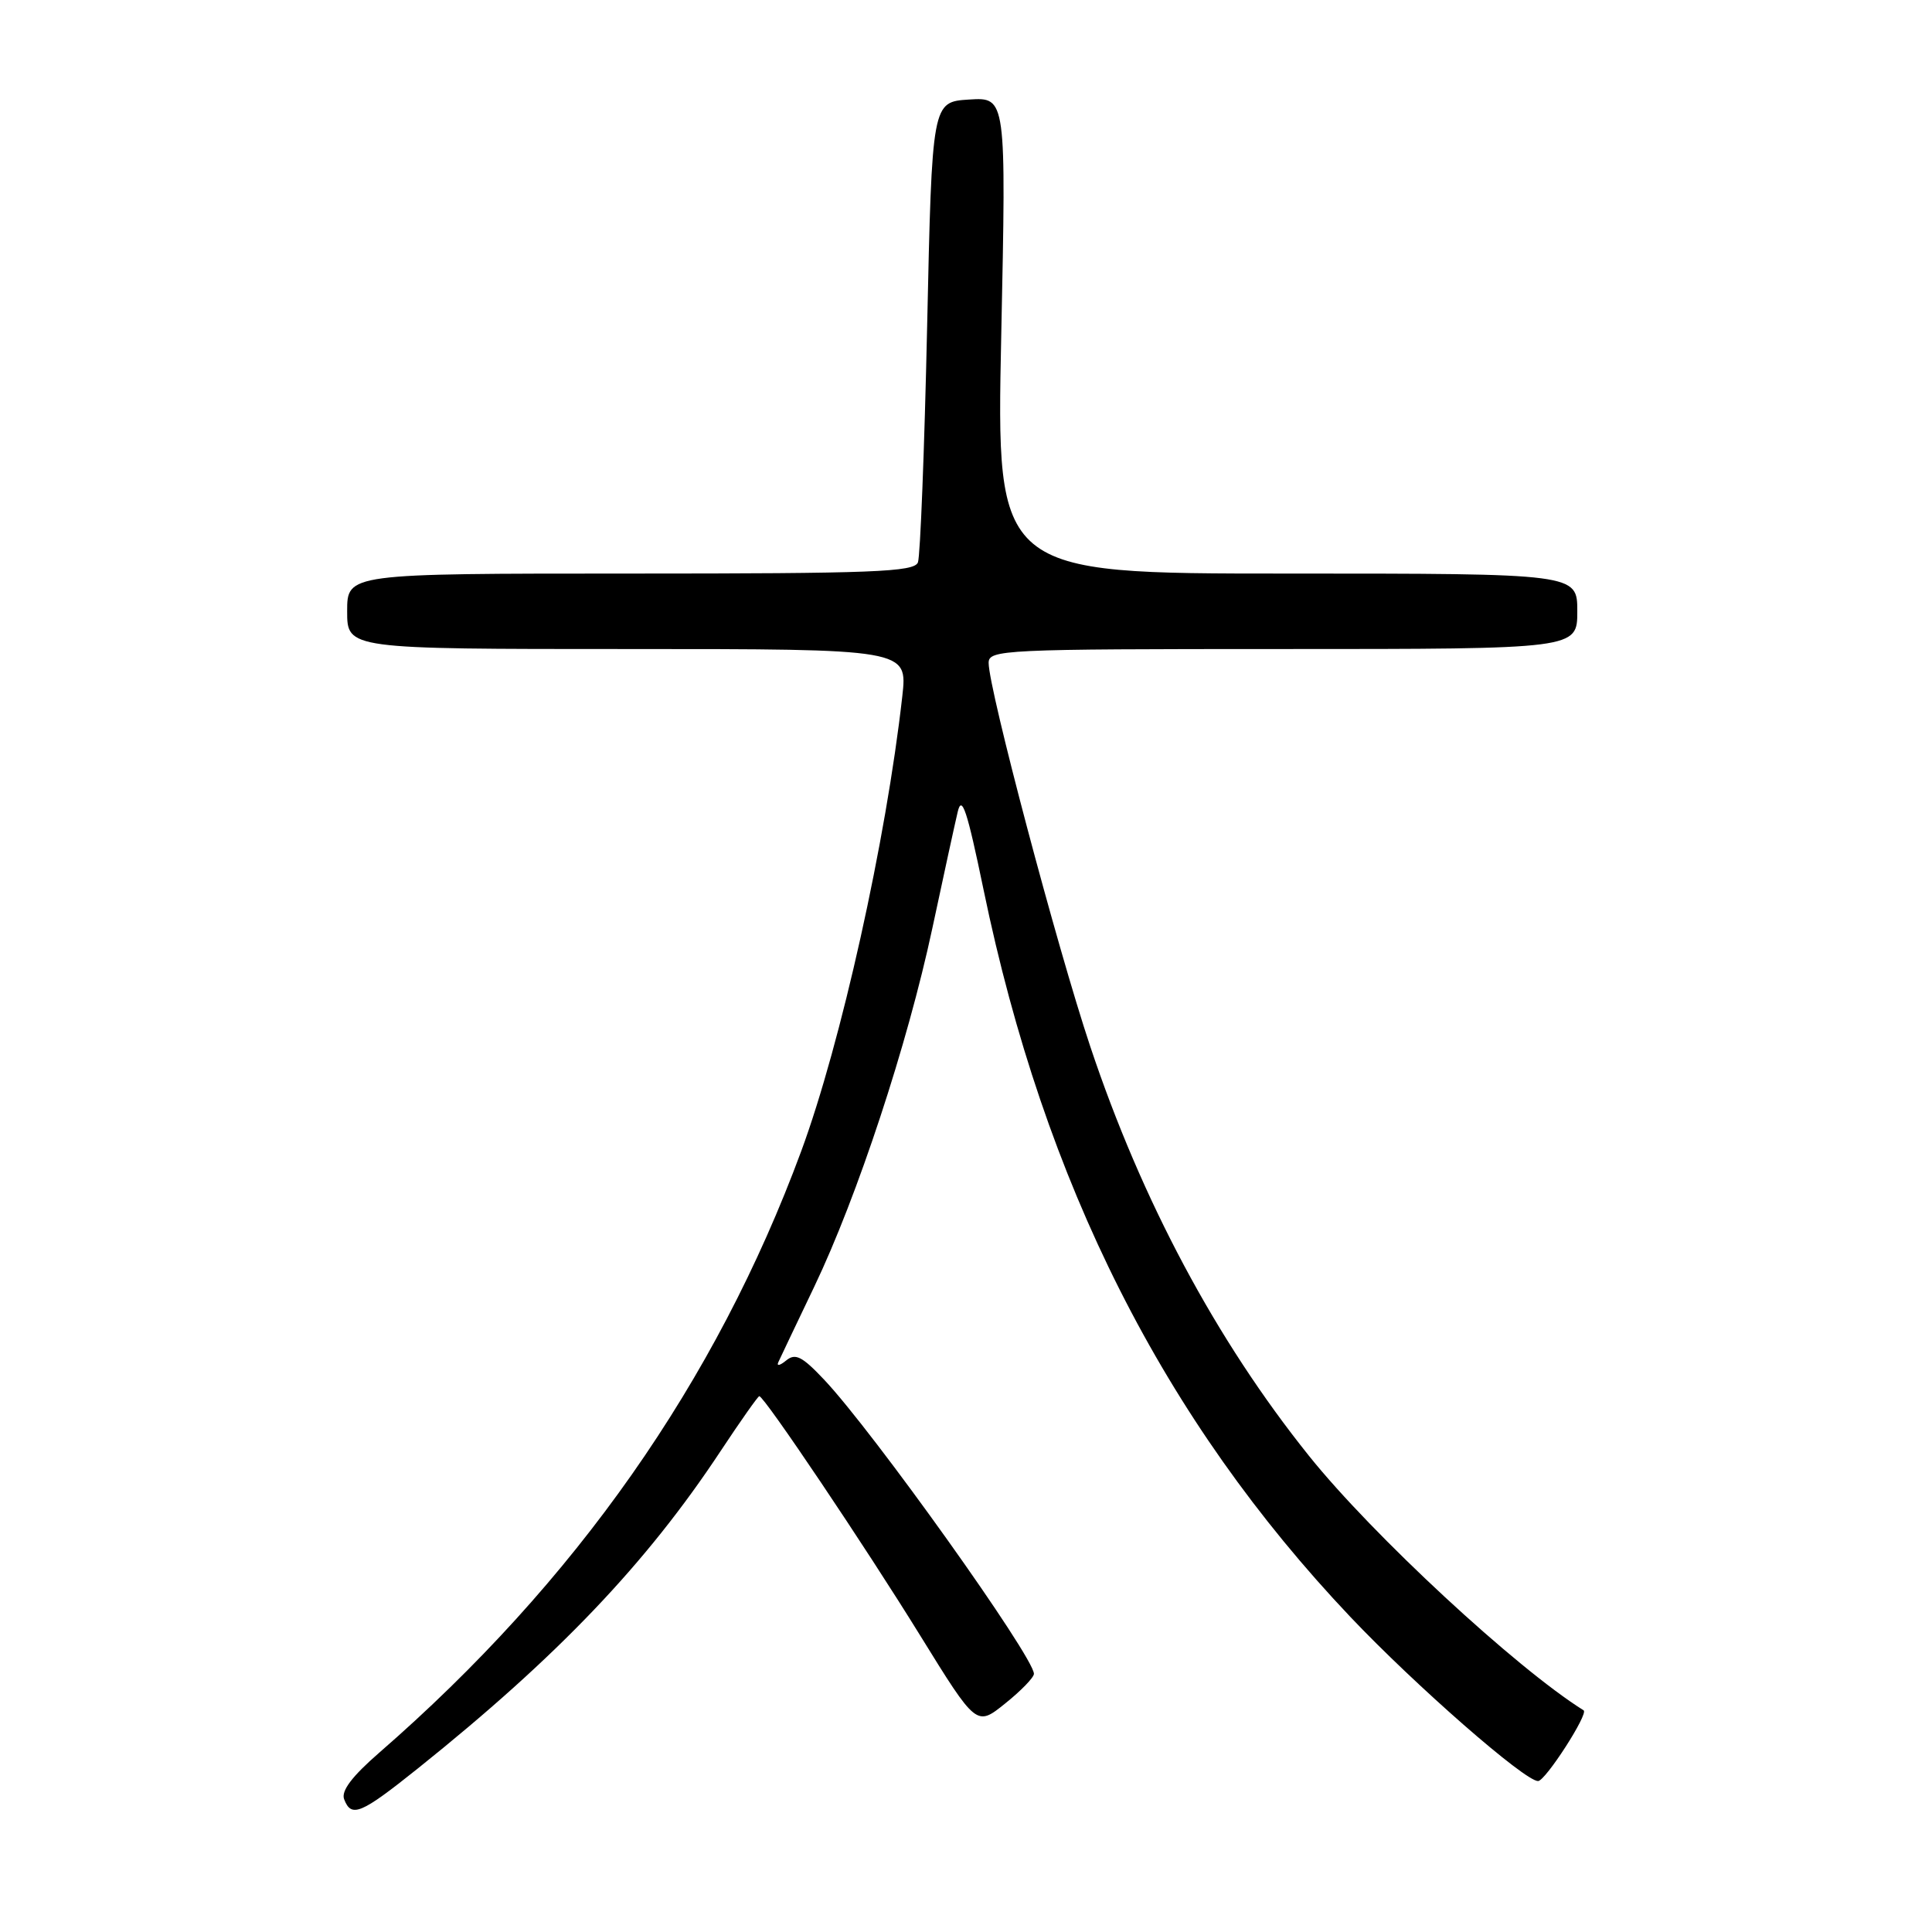 <?xml version="1.0" encoding="UTF-8" standalone="no"?>
<!DOCTYPE svg PUBLIC "-//W3C//DTD SVG 1.1//EN" "http://www.w3.org/Graphics/SVG/1.1/DTD/svg11.dtd" >
<svg xmlns="http://www.w3.org/2000/svg" xmlns:xlink="http://www.w3.org/1999/xlink" version="1.1" viewBox="0 0 256 256">
 <g >
 <path fill="currentColor"
d=" M 55.39 234.31 C 73.92 219.47 85.63 207.20 95.50 192.25 C 98.14 188.26 100.44 185.00 100.61 185.00 C 101.26 185.00 114.68 204.97 121.94 216.73 C 129.39 228.78 129.39 228.78 133.19 225.72 C 135.29 224.04 137.00 222.27 137.00 221.79 C 137.00 219.55 115.65 189.61 109.17 182.78 C 106.26 179.70 105.38 179.27 104.16 180.28 C 103.34 180.95 102.88 181.05 103.13 180.50 C 103.38 179.95 105.52 175.45 107.89 170.50 C 113.61 158.54 120.25 138.39 123.54 123.00 C 125.01 116.12 126.52 109.18 126.90 107.58 C 127.45 105.25 128.14 107.34 130.33 117.91 C 138.39 156.87 154.15 188.10 178.95 214.27 C 187.53 223.32 202.02 236.00 203.80 236.00 C 204.77 236.00 210.53 227.06 209.84 226.63 C 200.86 221.01 181.84 203.38 173.44 192.90 C 161.14 177.55 151.30 159.13 144.46 138.65 C 140.06 125.46 131.00 91.28 131.00 87.84 C 131.00 86.09 132.83 86.00 170.00 86.00 C 209.00 86.00 209.00 86.00 209.00 81.00 C 209.00 76.00 209.00 76.00 170.50 76.00 C 132.01 76.00 132.01 76.00 132.67 44.44 C 133.33 12.88 133.33 12.88 128.41 13.19 C 123.50 13.50 123.50 13.50 122.85 43.27 C 122.49 59.65 121.94 73.71 121.63 74.52 C 121.14 75.79 115.72 76.00 83.53 76.00 C 46.00 76.00 46.00 76.00 46.00 81.00 C 46.00 86.00 46.00 86.00 83.13 86.00 C 120.26 86.00 120.26 86.00 119.56 92.25 C 117.42 111.34 111.43 138.28 106.16 152.55 C 94.88 183.09 76.27 209.62 50.25 232.24 C 46.63 235.39 45.18 237.31 45.60 238.41 C 46.56 240.90 47.79 240.39 55.39 234.31 Z "/>
</g>
</svg>